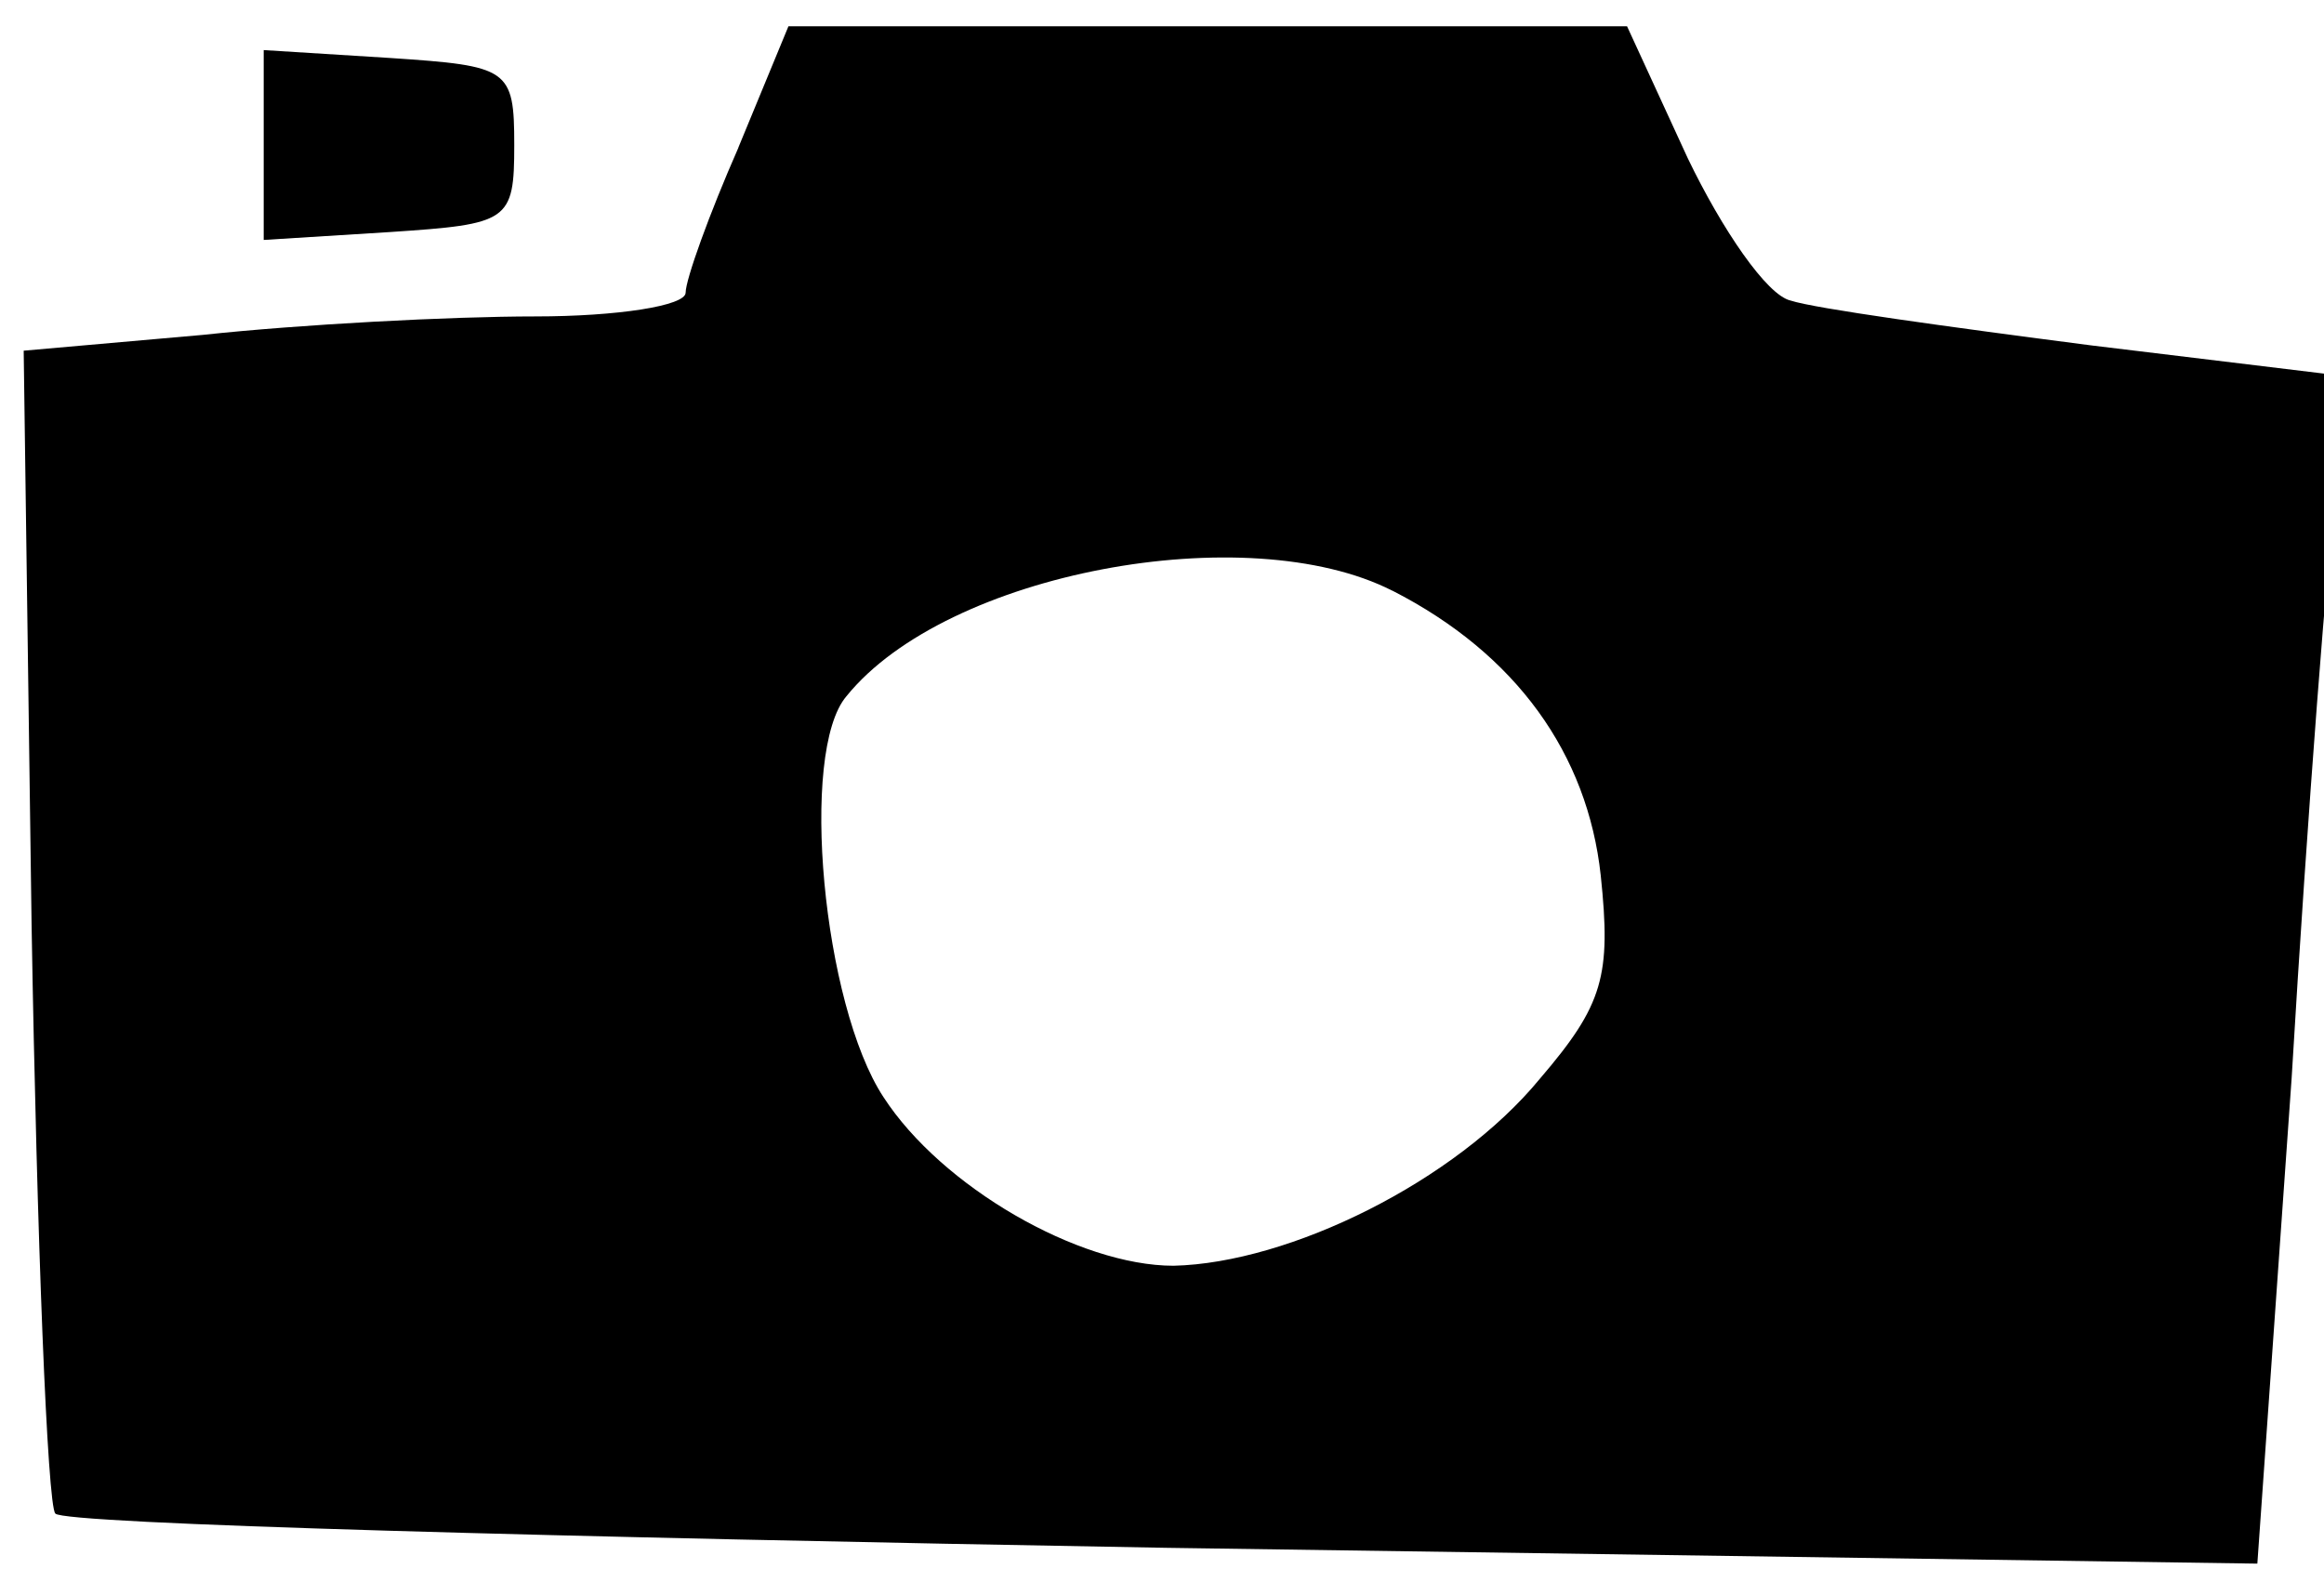 <?xml version="1.0" encoding="utf-8"?>
<!DOCTYPE svg PUBLIC "-//W3C//DTD SVG 1.1//EN" "http://www.w3.org/Graphics/SVG/1.1/DTD/svg11.dtd">
<svg version="1.1" xmlns="http://www.w3.org/2000/svg" xmlns:xlink="http://www.w3.org/1999/xlink" width="47" height="32" viewBox="0 0 47 32">
<path d="M14.933 2.987c-0.587 1.333-1.067 2.667-1.067 2.933s-1.387 0.48-3.040 0.48c-1.707 0-4.747 0.16-6.72 0.373l-3.627 0.32 0.16 11.627c0.107 6.347 0.32 11.733 0.48 11.893 0.16 0.213 10.24 0.48 22.453 0.693l22.080 0.32 0.693-9.813c0.32-5.387 0.747-10.827 0.907-12l0.32-2.187-5.28-0.64c-2.88-0.373-5.6-0.747-6.080-0.907-0.48-0.107-1.387-1.44-2.080-2.88l-1.227-2.667h-16.96l-1.013 2.453zM28.16 11.947c2.507 1.28 3.947 3.307 4.213 5.76 0.213 2.027 0.053 2.613-1.227 4.107-1.707 2.080-5.067 3.733-7.413 3.787-1.92 0-4.693-1.6-5.867-3.413-1.227-1.867-1.707-6.987-0.747-8.107 2.027-2.507 8.107-3.627 11.040-2.133z" fill="#000000"></path>
<path d="M5.333 2.933v1.92l2.56-0.16c2.4-0.16 2.507-0.213 2.507-1.76s-0.107-1.6-2.507-1.76l-2.56-0.16v1.92z" fill="#000000"></path>
</svg>
